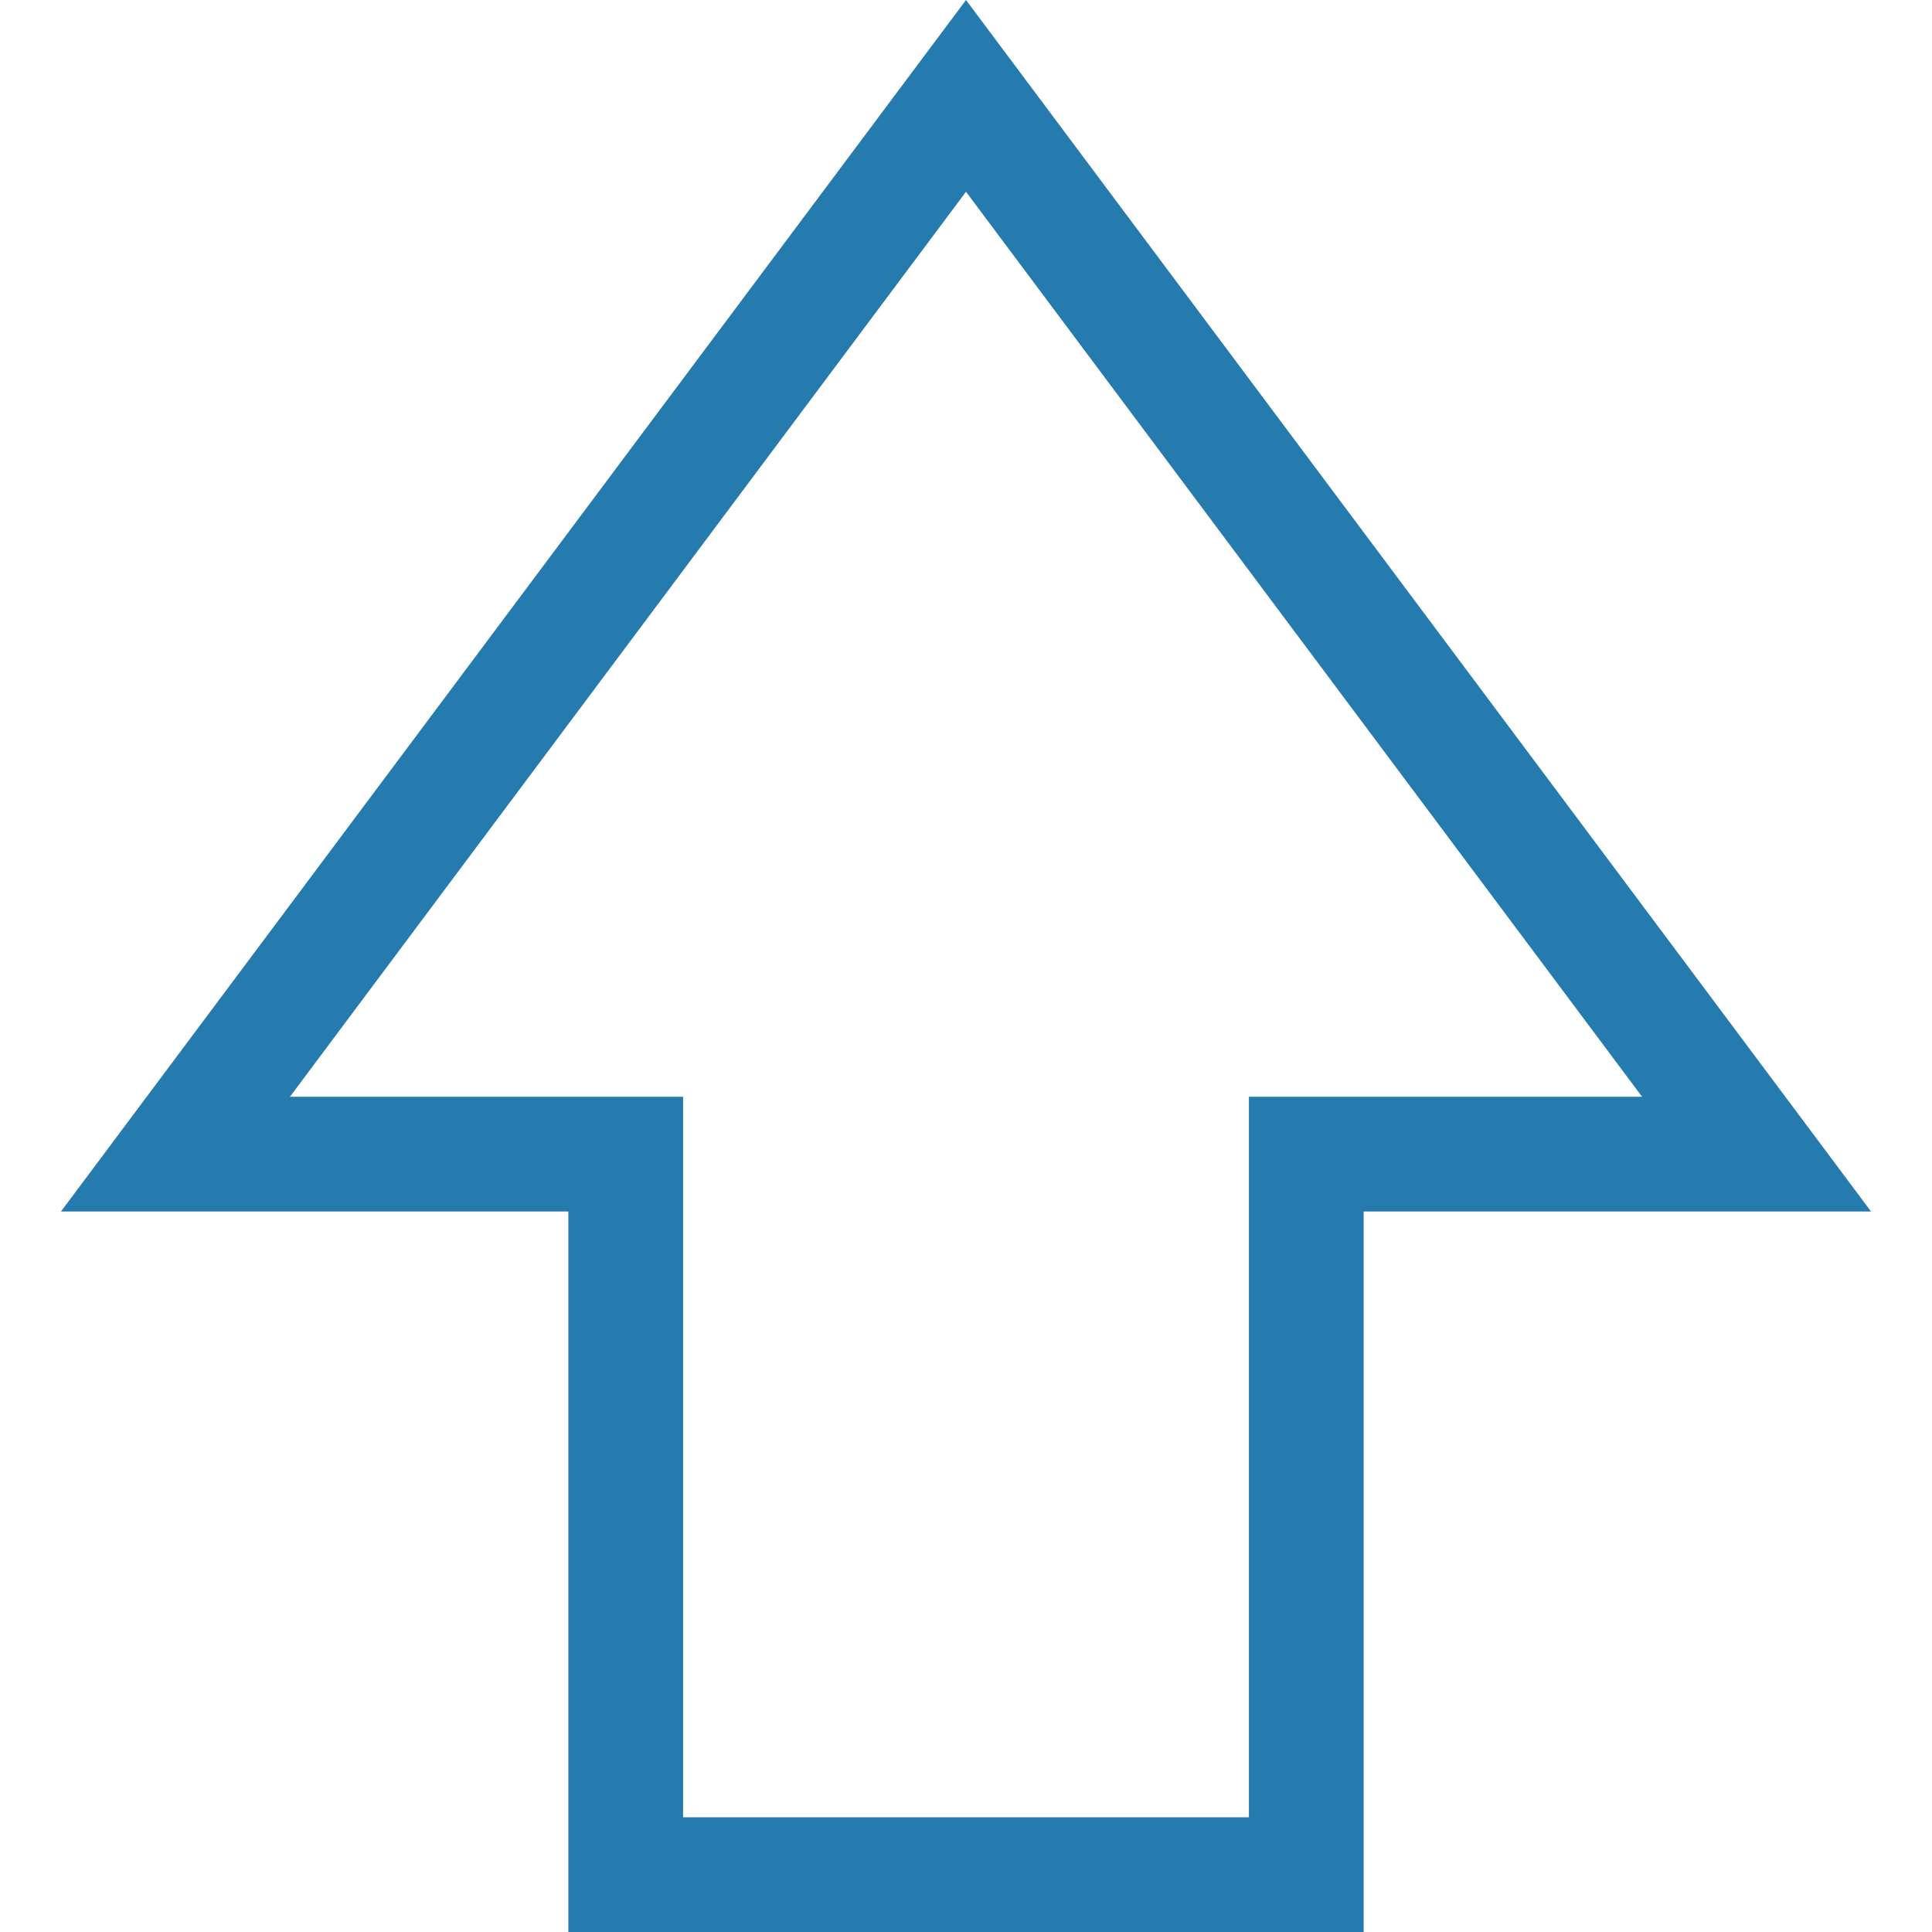 <?xml version="1.0" encoding="iso-8859-1"?>
<!-- Generator: Adobe Illustrator 19.0.0, SVG Export Plug-In . SVG Version: 6.00 Build 0)  -->
<svg version="1.1" id="Layer_1" xmlns="http://www.w3.org/2000/svg" xmlns:xlink="http://www.w3.org/1999/xlink" x="0px" y="0px"
	 viewBox="0 0 336.709 336.709" style="enable-background:new 0 0 336.709 336.709;" xml:space="preserve">
<g id="XMLID_477_">
	<g>
		<path d="M326.087,211.143L168.355,0L10.623,211.143H99.05v125.566h138.608V211.143H326.087z M217.66,191.143v125.566H119.05
			h-0.001V191.143H50.529L168.355,33.418l117.826,157.725H217.66z" fill='#257aae'/>
	</g>
</g>
<g>
</g>
<g>
</g>
<g>
</g>
<g>
</g>
<g>
</g>
<g>
</g>
<g>
</g>
<g>
</g>
<g>
</g>
<g>
</g>
<g>
</g>
<g>
</g>
<g>
</g>
<g>
</g>
<g>
</g>
</svg>
